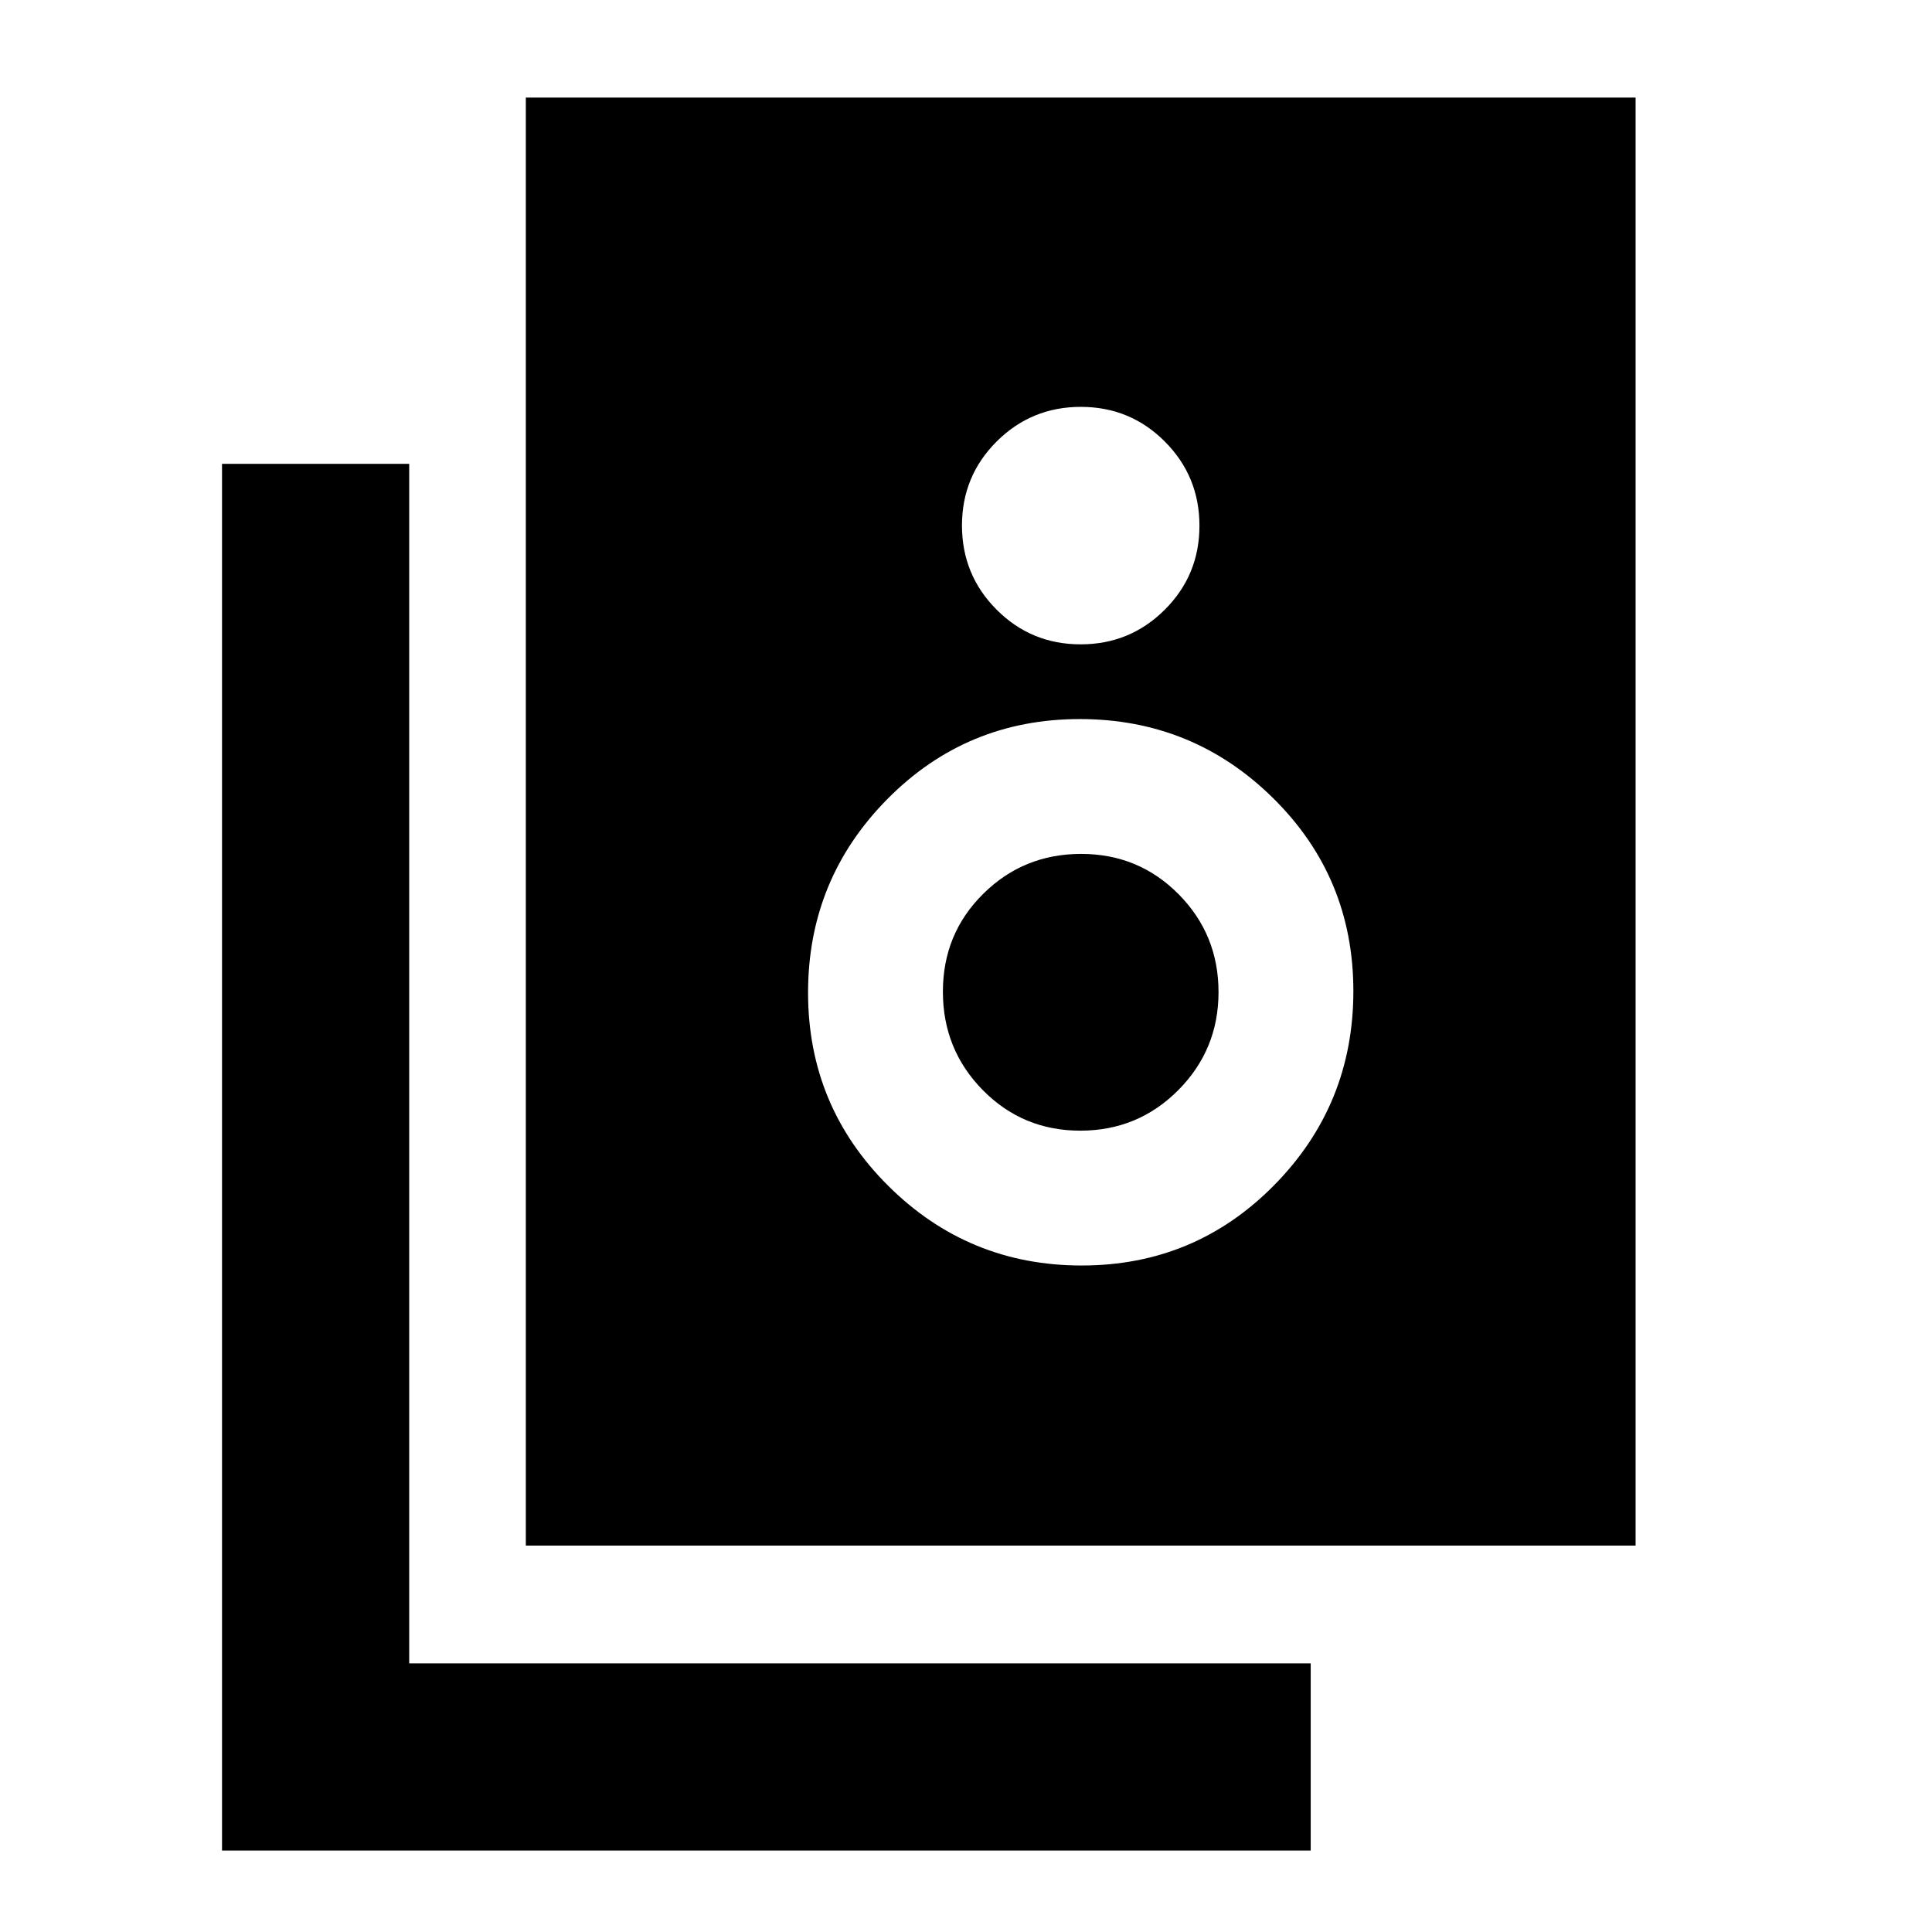 <svg xmlns="http://www.w3.org/2000/svg" height="20" viewBox="0 -960 960 960" width="20"><path d="M261.28-192v-719.52h551.44V-192H261.28Zm275.66-447.83q24.56 0 41.81-17.19Q596-674.21 596-698.77t-17.19-41.81q-17.19-17.25-41.75-17.25t-41.81 17.19Q478-723.44 478-698.89q0 24.56 17.19 41.81 17.19 17.25 41.75 17.25Zm.54 308.65q56.32 0 95.66-39.93 39.34-39.93 39.34-96.42t-39.82-95.83q-39.81-39.34-96.14-39.34-56.32 0-95.66 39.82-39.34 39.82-39.34 96.14 0 56.33 39.82 95.95 39.81 39.61 96.14 39.61Zm-.67-67q-28.61 0-48.45-20.14-19.84-20.15-19.84-48.92 0-28.78 20.03-48.62 20.03-19.84 48.64-19.84t48.45 20.03q19.84 20.03 19.84 48.64 0 28.62-20.03 48.74-20.03 20.11-48.64 20.11Zm114.47 357.7H110.32v-689.04h93.01v596.04h447.95v93Z"/></svg>